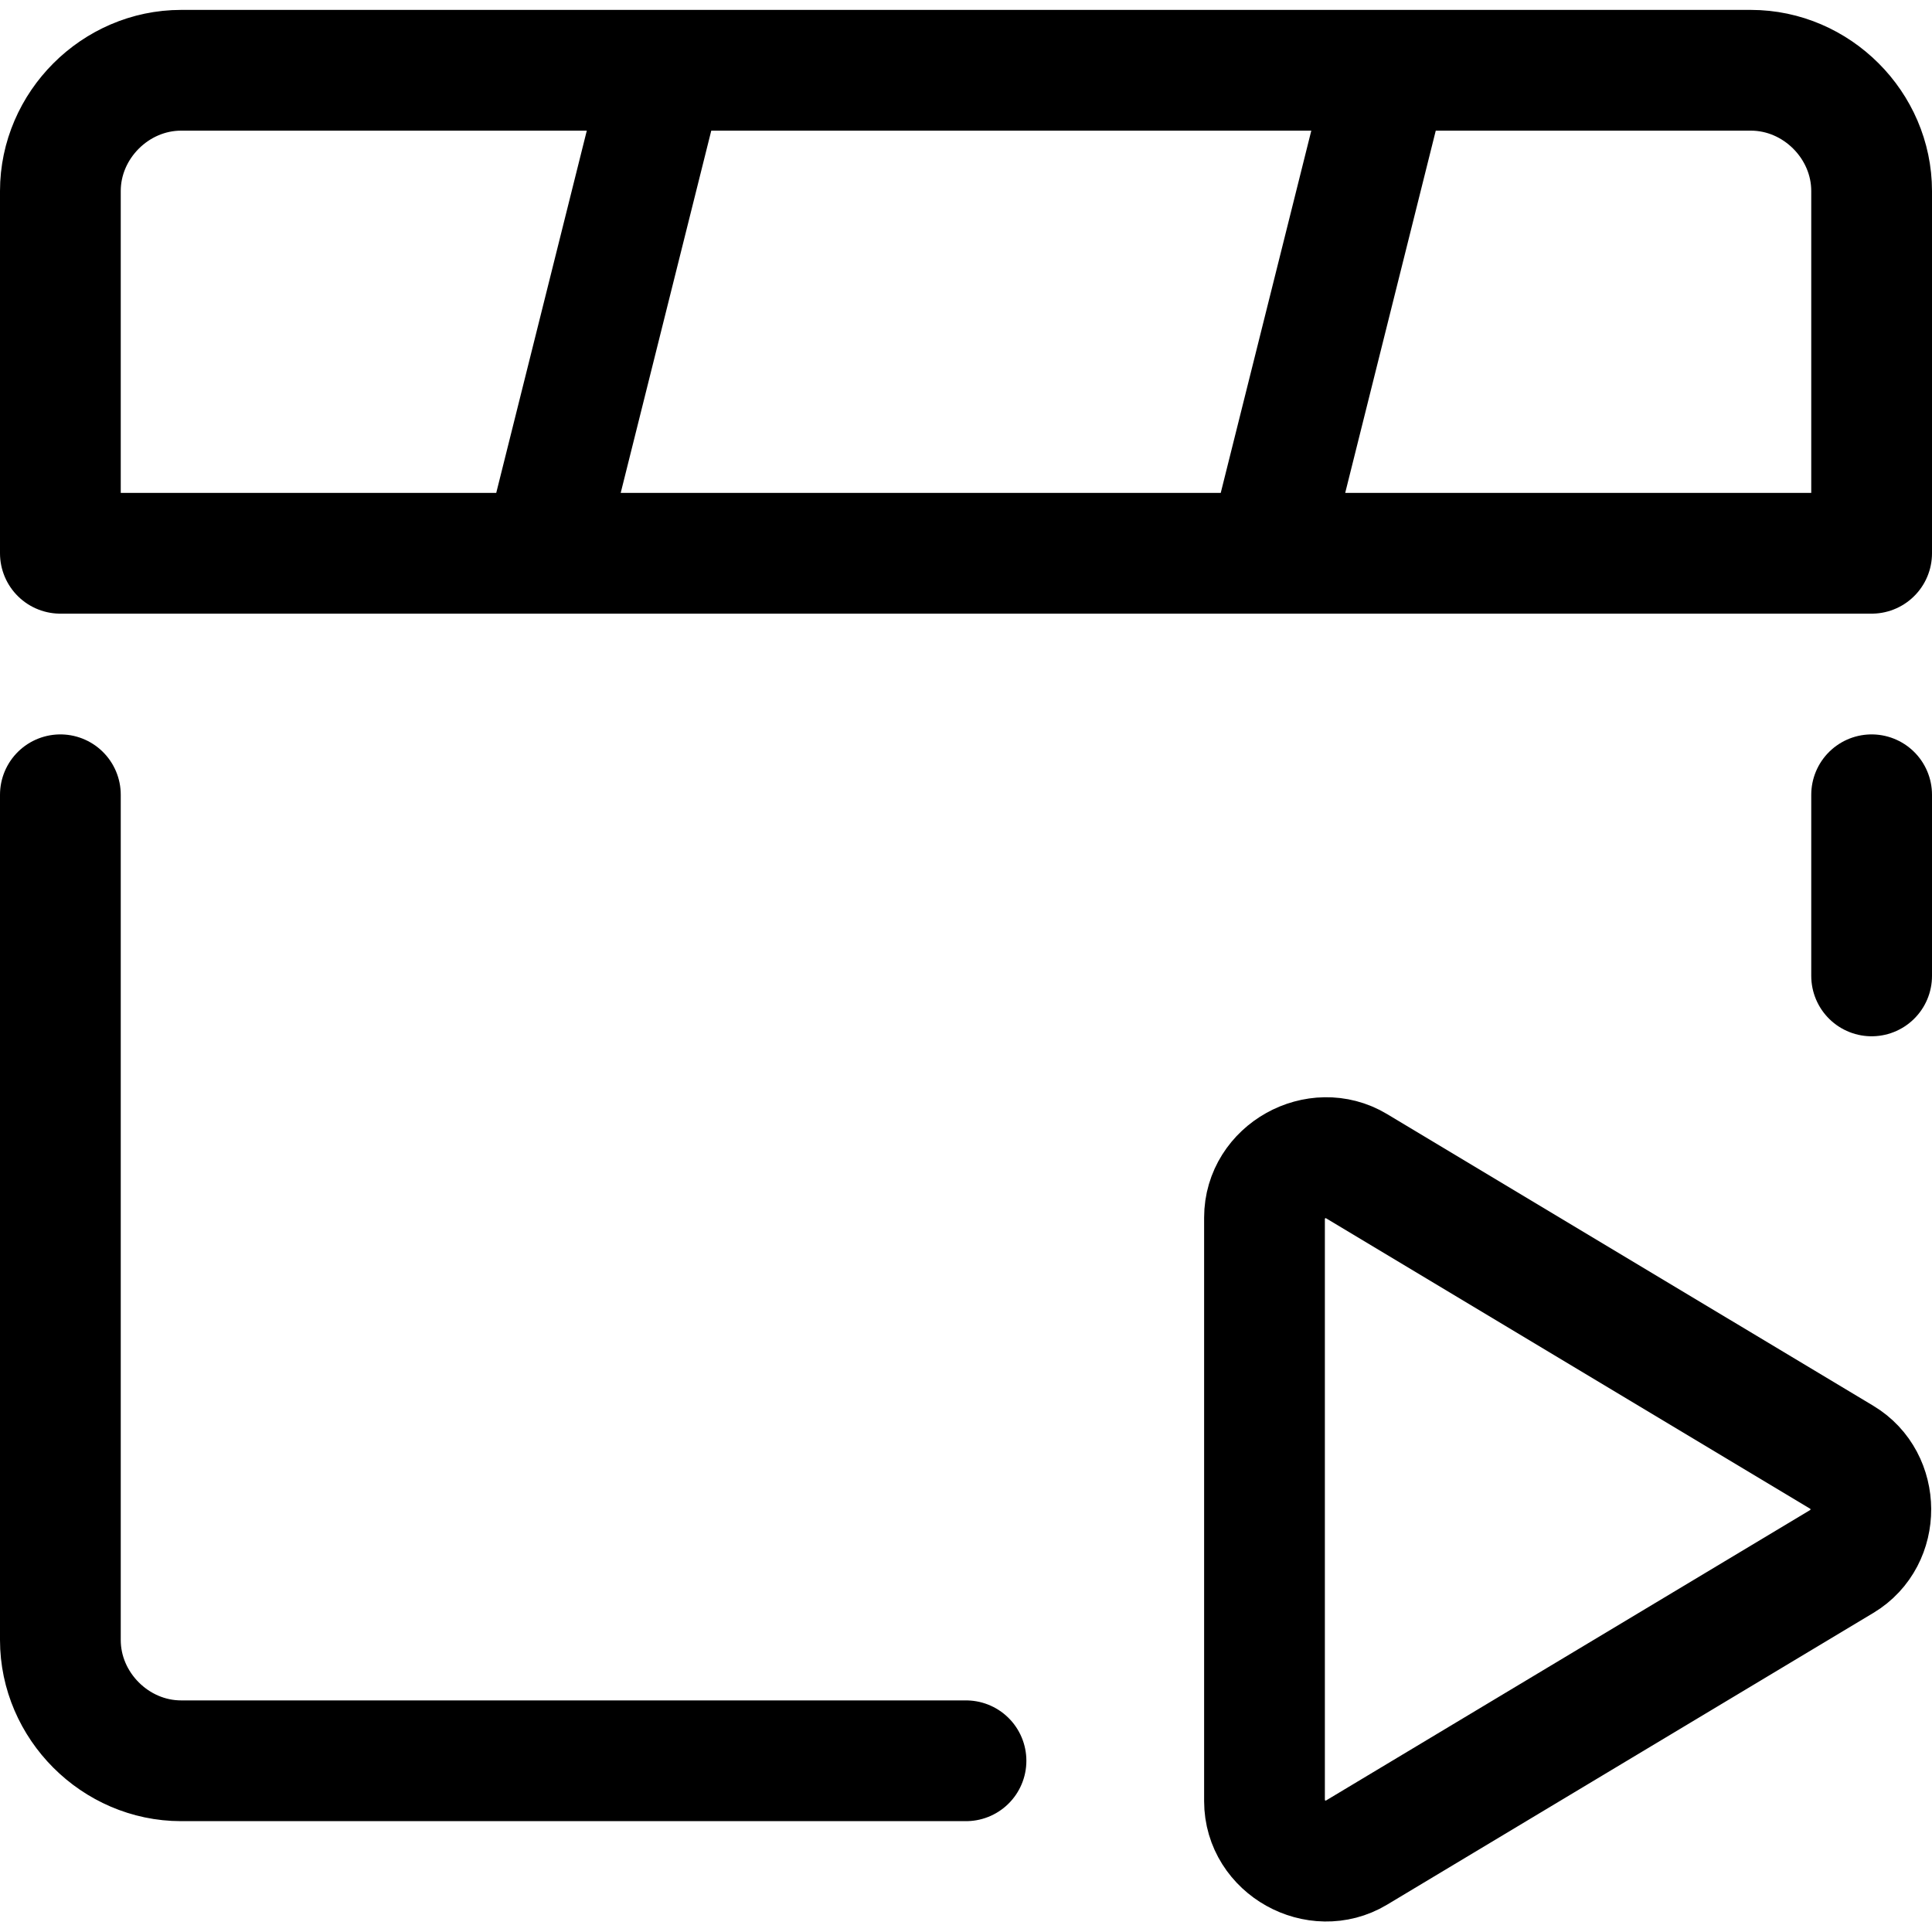 <svg width="24" height="24" viewBox="0 0 24 24" fill="none" xmlns="http://www.w3.org/2000/svg"><g clip-path="url(#a)"><path d="M.75 9.873v10.5c0 .817.683 1.5 1.5 1.5H12m11.25-9.75v-2.25m-15-9-1.5 6m10.5-6-1.5 6m7.5 0H.75v-4.5c0-.817.683-1.5 1.5-1.5h19.5c.817 0 1.5.683 1.5 1.5v4.5Zm-.364 11.234-6.042-3.625c-.48-.288-1.136.07-1.136.643v7.25c0 .573.656.931 1.136.643l6.042-3.625c.477-.287.467-1.006 0-1.286Z" stroke="#000" stroke-width="1.5" stroke-linecap="round" stroke-linejoin="round"/></g><defs><clipPath id="a"><path fill="#fff" d="M0 0h24v24H0z"/></clipPath></defs></svg>